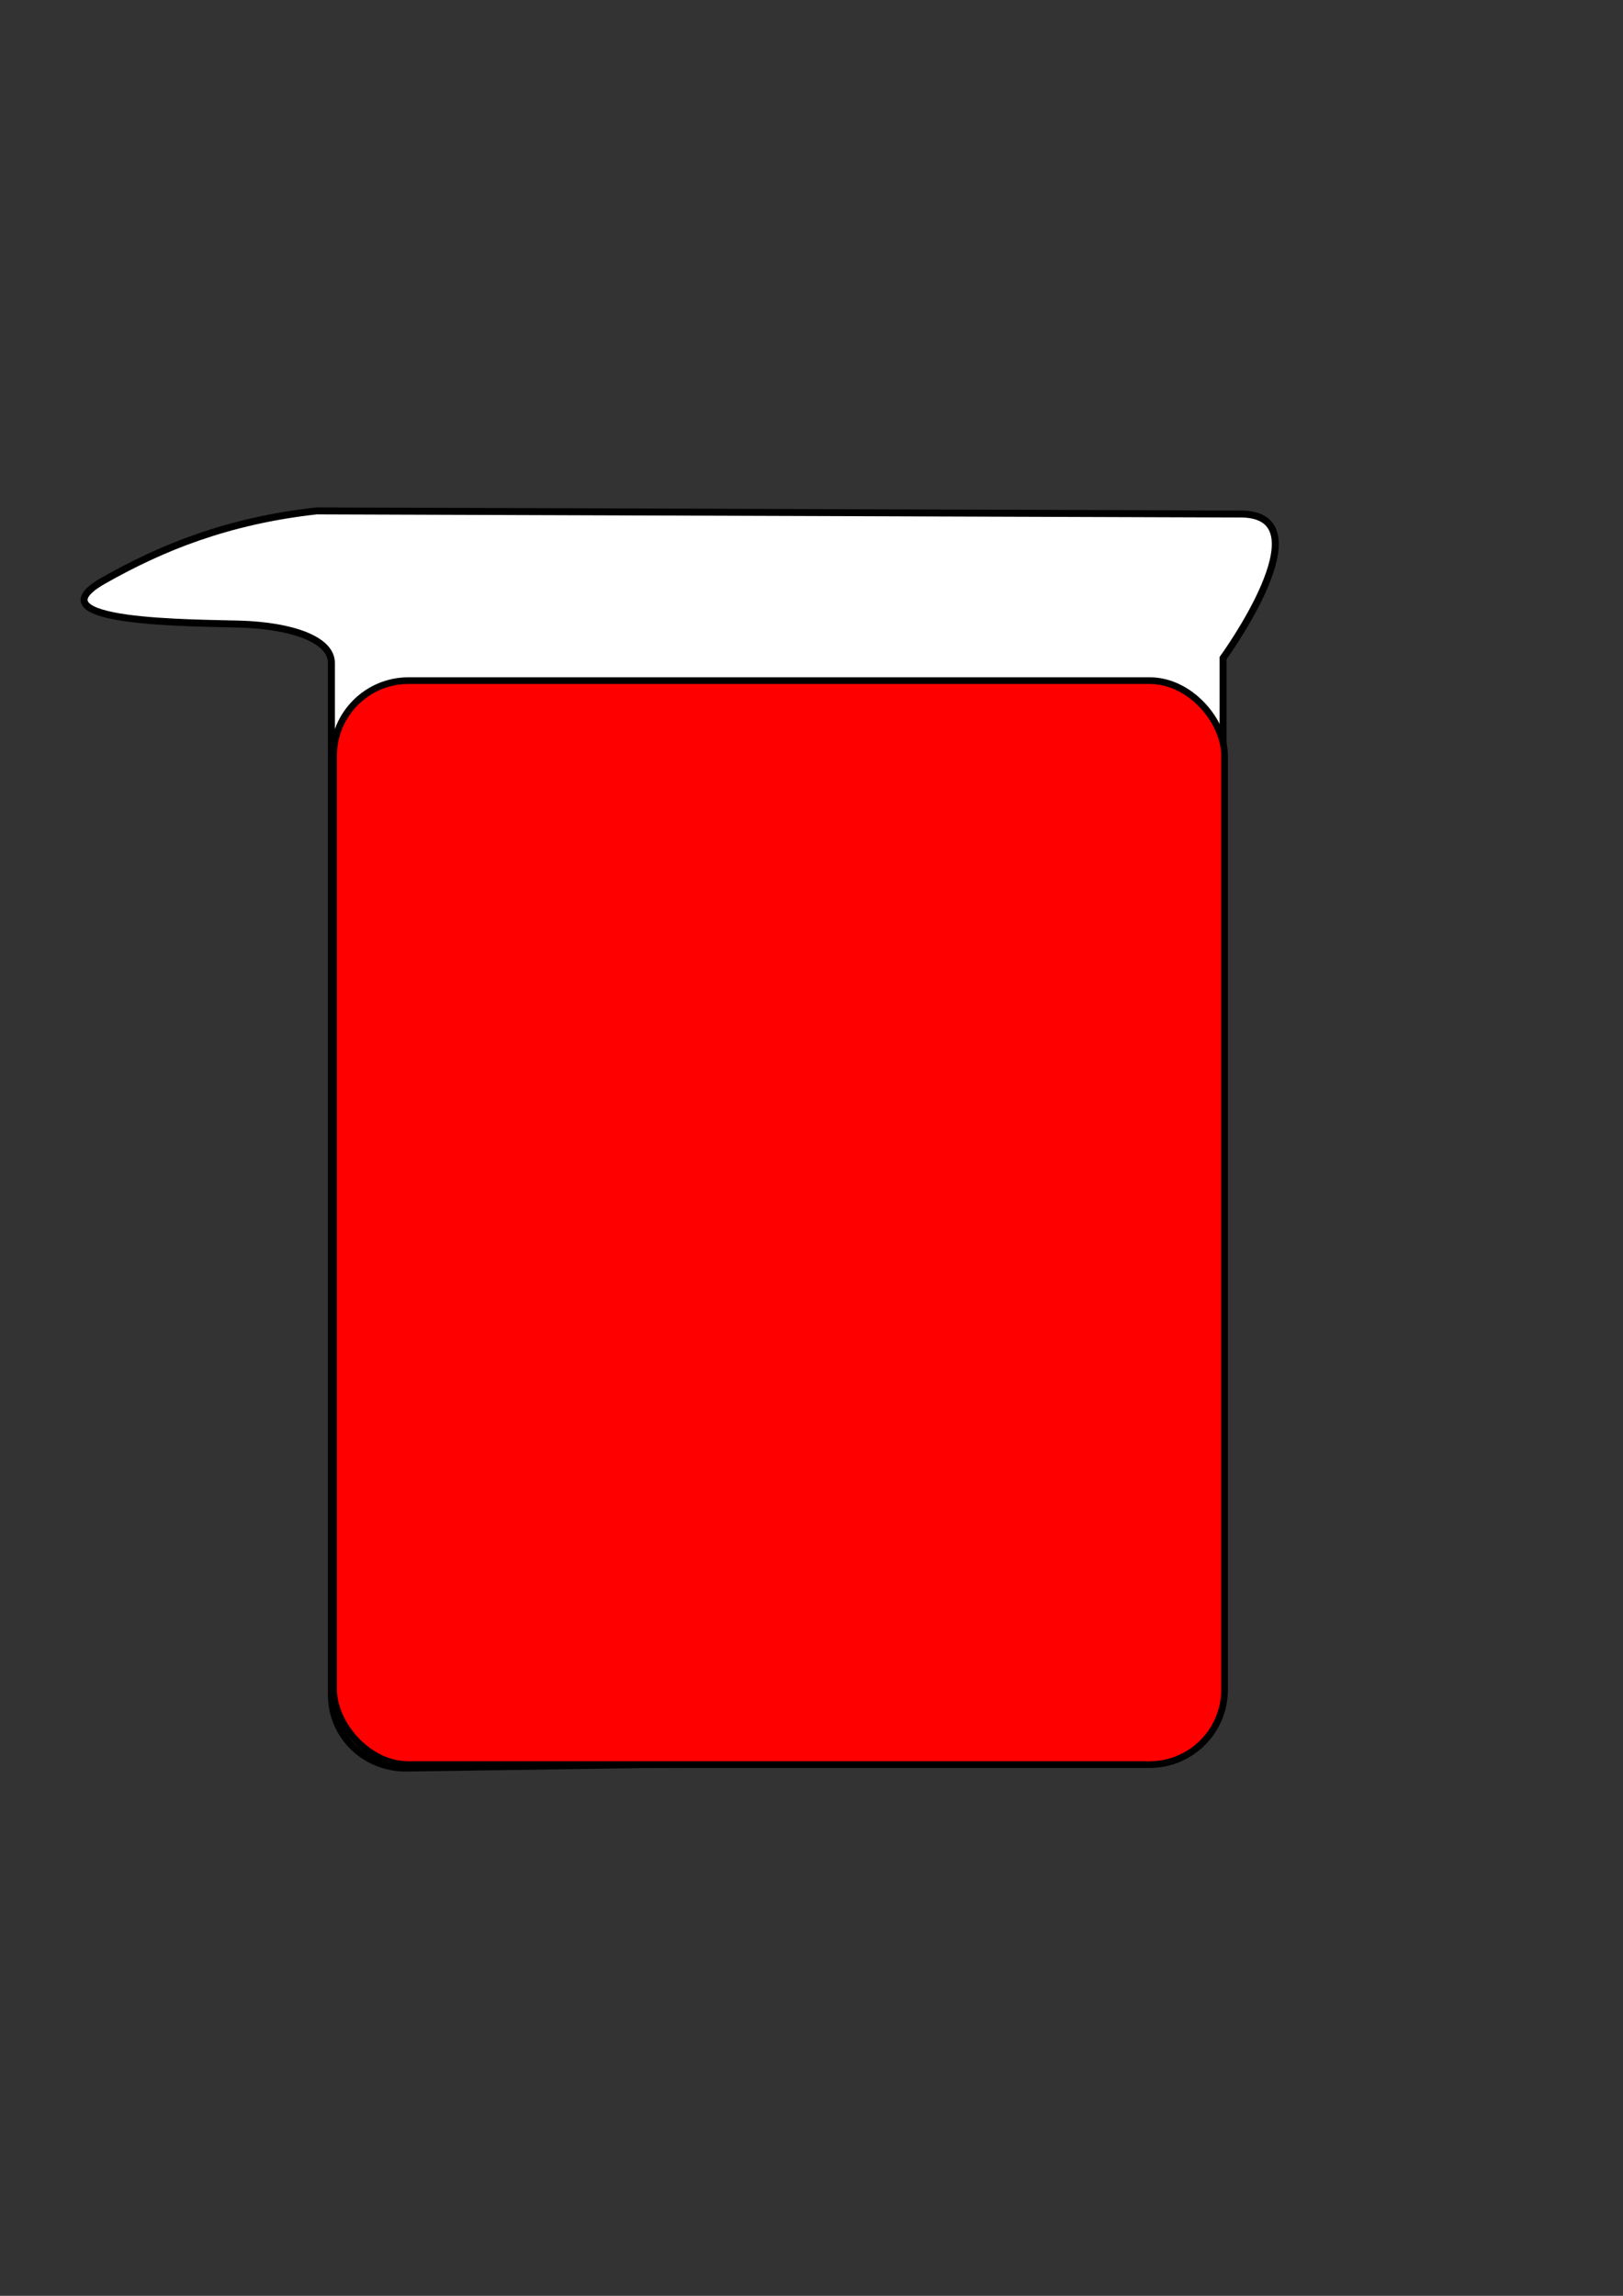 <?xml version="1.0" encoding="UTF-8" standalone="no"?>
<!-- Created with Inkscape (http://www.inkscape.org/) -->

<svg
   xmlns:dc="http://purl.org/dc/elements/1.1/"
   xmlns:cc="http://creativecommons.org/ns#"
   xmlns:rdf="http://www.w3.org/1999/02/22-rdf-syntax-ns#"
   xmlns:svg="http://www.w3.org/2000/svg"
   xmlns="http://www.w3.org/2000/svg"
   xmlns:sodipodi="http://sodipodi.sourceforge.net/DTD/sodipodi-0.dtd"
   xmlns:inkscape="http://www.inkscape.org/namespaces/inkscape"
   width="210mm"
   height="297mm"
   viewBox="0 0 210 297"
   version="1.1"
   id="svg8"
   inkscape:version="0.92.3 (2405546, 2018-03-11)"
   sodipodi:docname="saturada.svg">
  <rect x="0" y="0" width="210" height="297" fill="#333333" stroke="none"/>
  <defs
     id="defs2" />
  <sodipodi:namedview
     id="base"
     pagecolor="#ffffff"
     bordercolor="#666666"
     borderopacity="1.0"
     inkscape:pageopacity="0.0"
     inkscape:pageshadow="2"
     inkscape:zoom="0.7"
     inkscape:cx="115.61187"
     inkscape:cy="550.52126"
     inkscape:document-units="mm"
     inkscape:current-layer="layer1"
     showgrid="false"
     inkscape:window-width="1366"
     inkscape:window-height="719"
     inkscape:window-x="0"
     inkscape:window-y="25"
     inkscape:window-maximized="1" />
  <g
     inkscape:label="Layer 1"
     inkscape:groupmode="layer"
     id="layer1">
    <path
       style="fill:#ffffff;fill-opacity:1;stroke:#000000;stroke-width:0.902;stroke-miterlimit:4;stroke-dasharray:none;stroke-opacity:1"
       d="m 13.423,75.089 c 7.471,-4.233 15.985,-7.711 27.535,-8.996 l 119.835,0.405 c 10.794,0.317 -2.539,18.633 -2.539,18.633 V 217.575 c 0,5.318 -4.356,9.664 -9.768,9.744 l -95.837,1.408 c -5.411,0.08 -9.768,-4.138 -9.768,-9.456 V 85.768 c 0,-3.092 -5.25,-4.822 -11.763,-5.028 -5.762,-0.183 -27.591,-0.044 -17.696,-5.651 z"
       id="rect10"
       inkscape:connector-curvature="0"
       sodipodi:nodetypes="scccsssssss" />
    <path
       style="fill:#040503;fill-opacity:1;stroke:#000000;stroke-width:1.128px;stroke-linecap:butt;stroke-linejoin:miter;stroke-opacity:1"
       d="M 87.69,111.792 H 130.78"
       id="path4539"
       inkscape:connector-curvature="0" />
    <path
       inkscape:connector-curvature="0"
       id="path4545"
       d="M 87.69,131.286 H 130.78"
       style="fill:#000000;stroke:#000000;stroke-width:0.921px;stroke-linecap:butt;stroke-linejoin:miter;stroke-opacity:1" />
    <path
       style="fill:#000000;stroke:#000000;stroke-width:0.921px;stroke-linecap:butt;stroke-linejoin:miter;stroke-opacity:1"
       d="M 87.69,152.671 H 130.78"
       id="path4547"
       inkscape:connector-curvature="0" />
    <path
       inkscape:connector-curvature="0"
       id="path4549"
       d="M 87.69,174.055 H 130.78"
       style="fill:#000000;stroke:#000000;stroke-width:1.128px;stroke-linecap:butt;stroke-linejoin:miter;stroke-opacity:1" />
    <path
       style="fill:#000000;stroke:#000000;stroke-width:1.303px;stroke-linecap:butt;stroke-linejoin:miter;stroke-opacity:1"
       d="M 87.69,195.439 H 130.78"
       id="path4551"
       inkscape:connector-curvature="0" />
    <rect
       style="fill:#ff0000;fill-opacity:1;stroke:#000000;stroke-width:0.867;stroke-miterlimit:4;stroke-dasharray:none;stroke-opacity:1"
       id="rect818"
       width="115.278"
       height="140.231"
       x="43.167"
       y="88.05"
       rx="9.695" />
  </g>
</svg>
